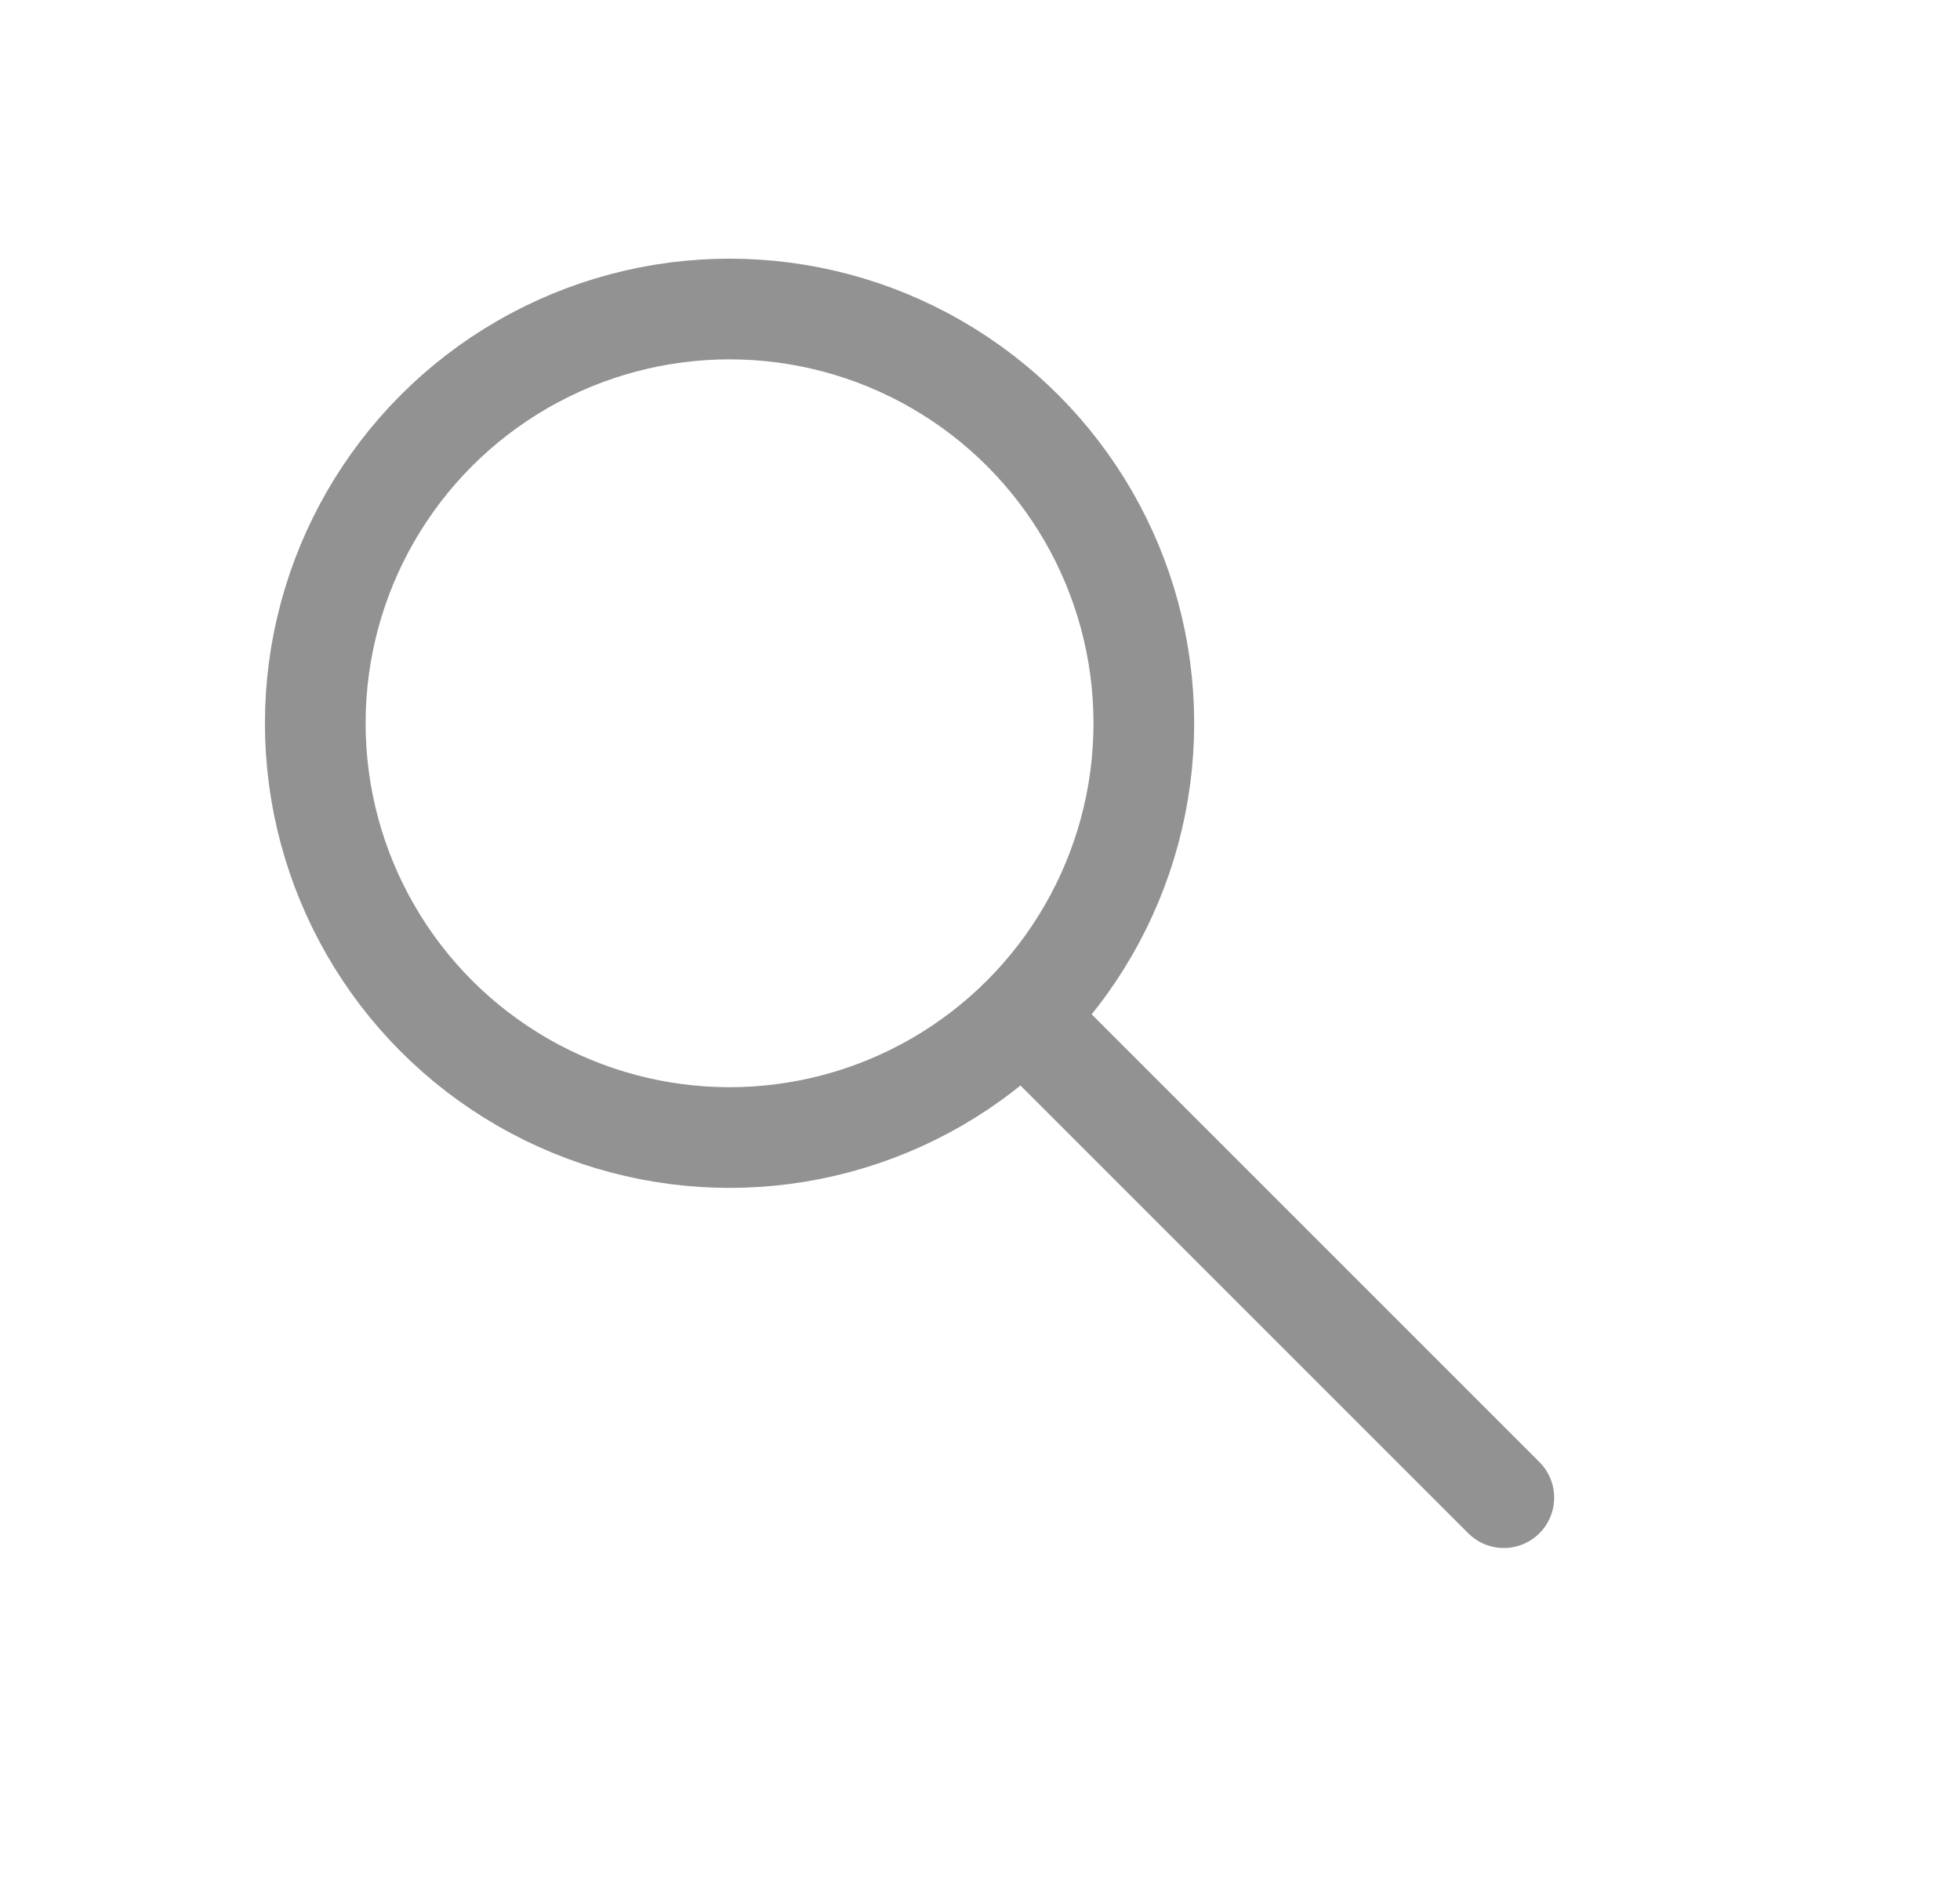 <svg width="27" height="26" viewBox="0 0 27 26" fill="none" xmlns="http://www.w3.org/2000/svg">
<circle cx="10.05" cy="9.964" r="5.707" stroke="#929292" stroke-width="1.387"/>
<path d="M14.316 14.232L20.716 20.632" stroke="#929292" stroke-width="1.387" stroke-linecap="round" stroke-linejoin="round"/>
</svg>
